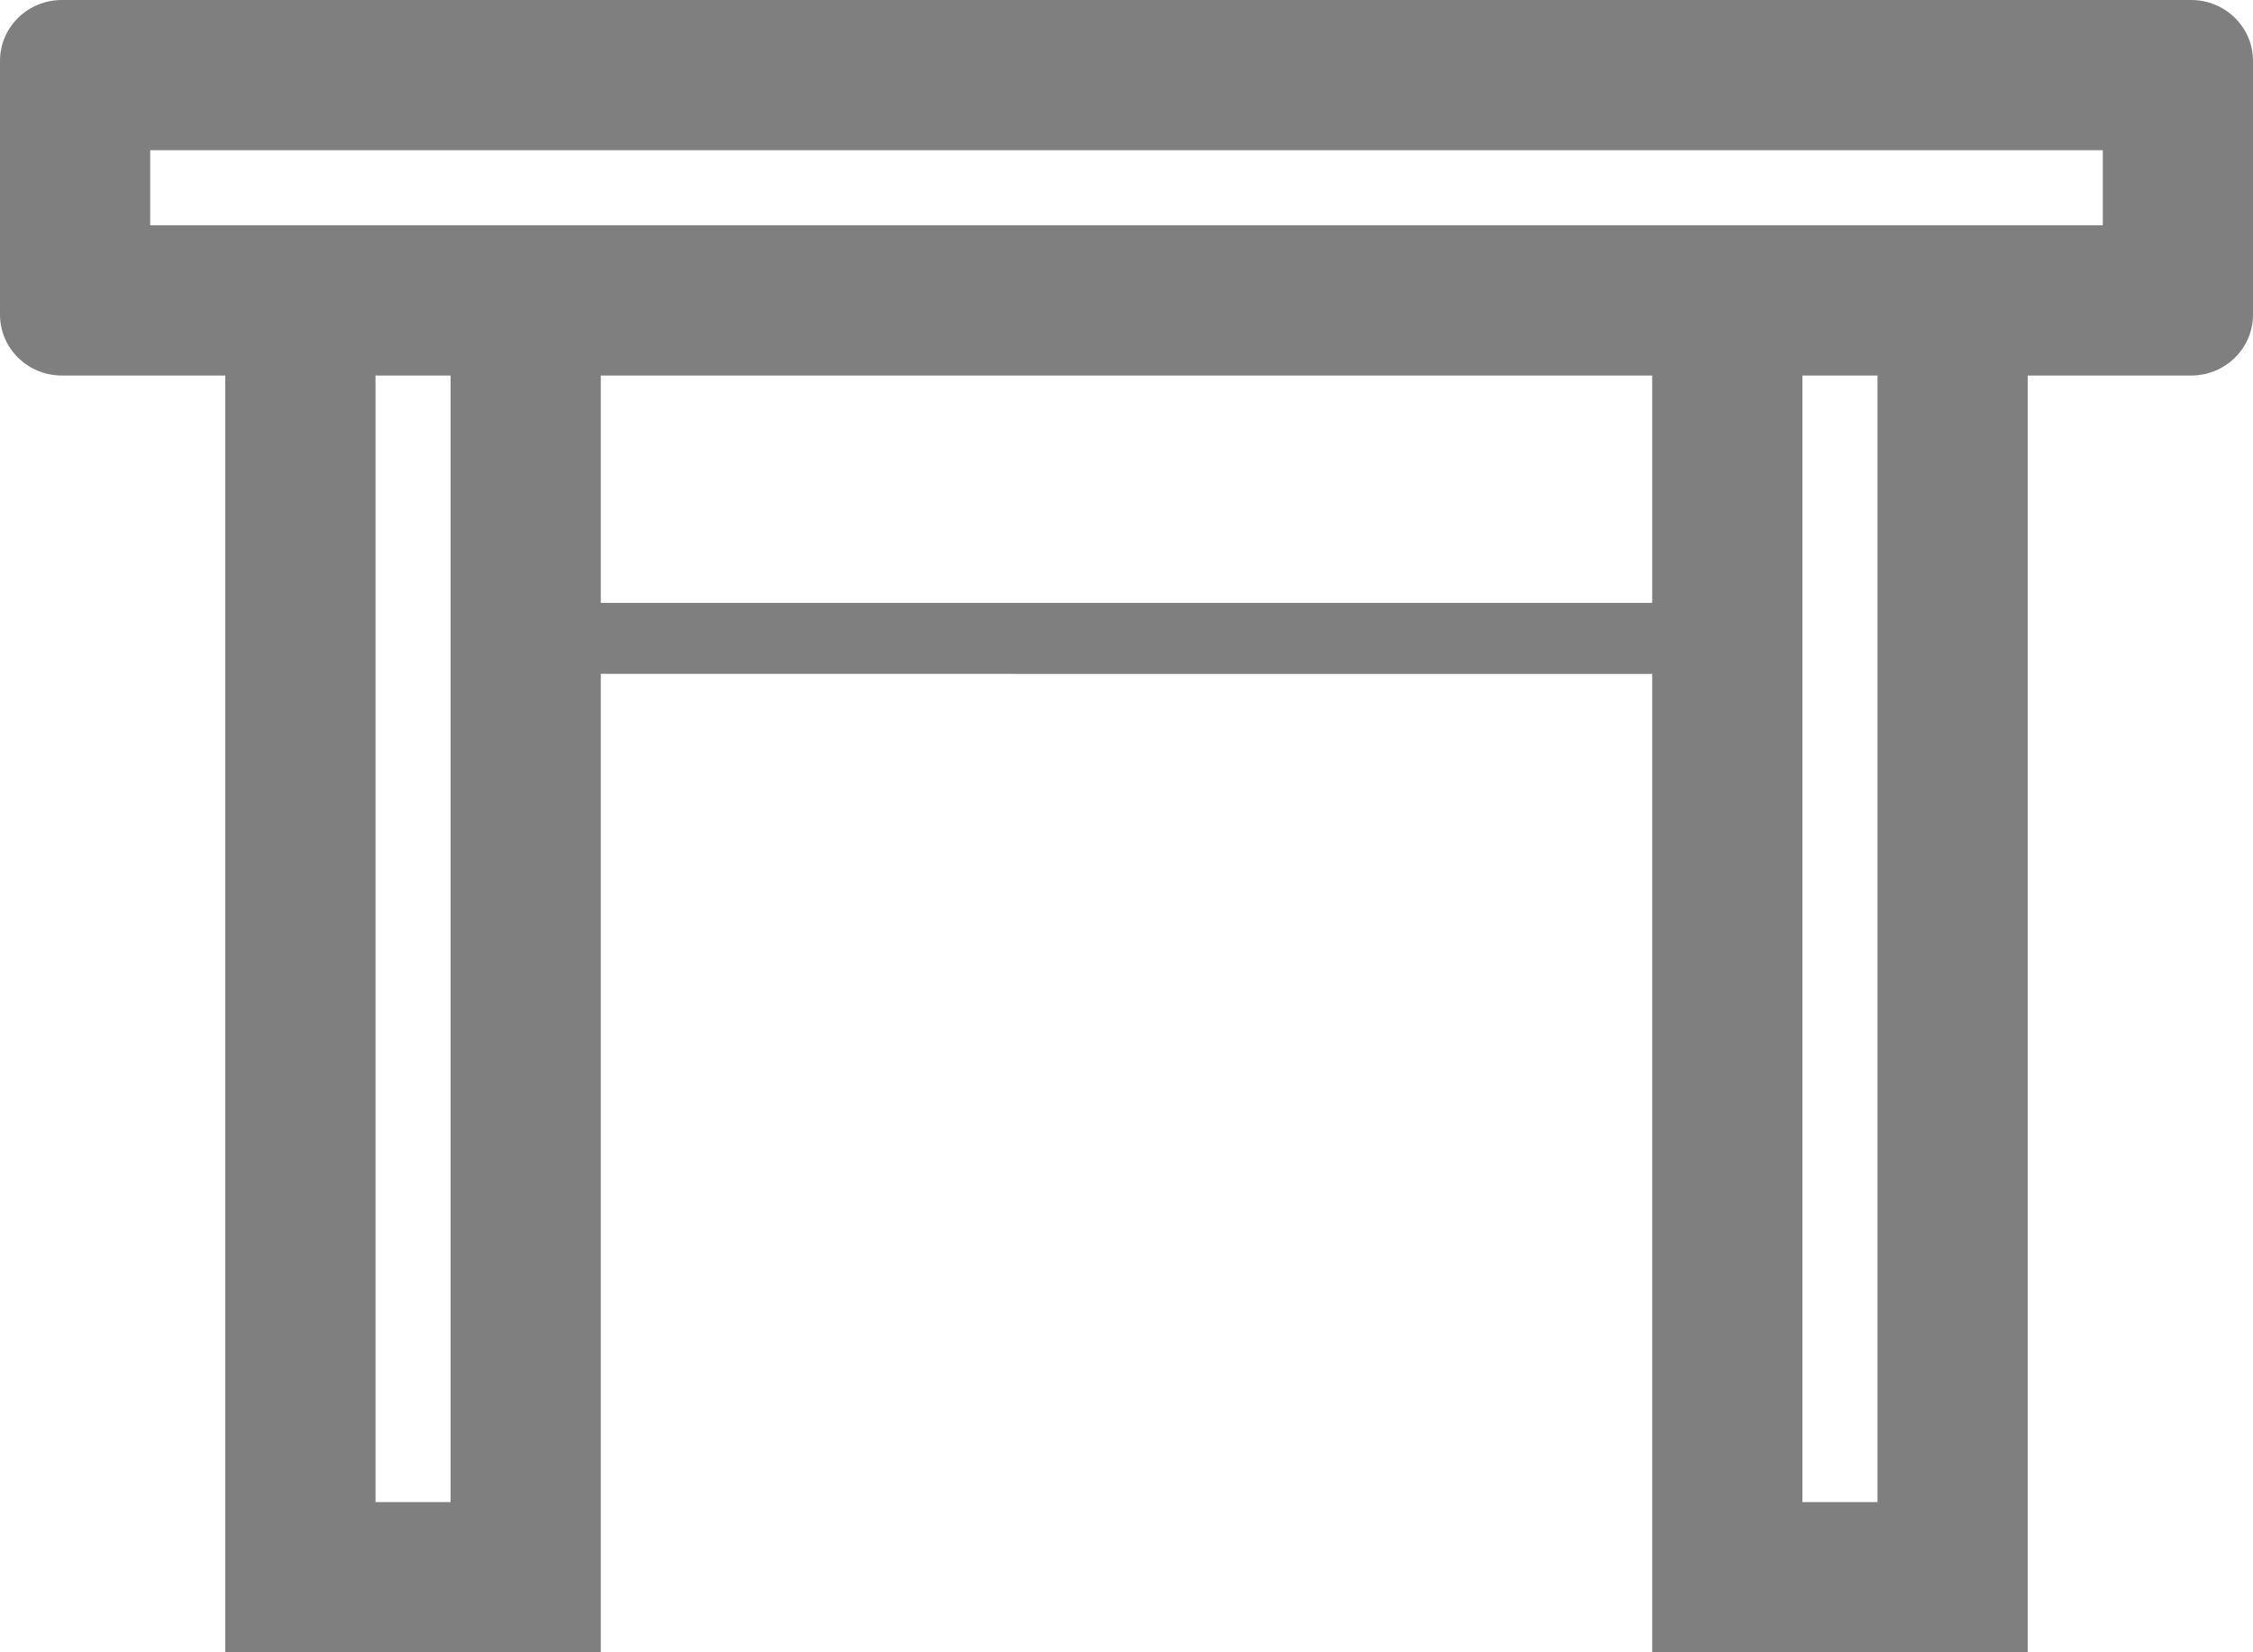 <?xml version="1.0" encoding="UTF-8"?>
<svg width="30px" height="22px" viewBox="0 0 30 22" version="1.1" xmlns="http://www.w3.org/2000/svg" xmlns:xlink="http://www.w3.org/1999/xlink">
    <!-- Generator: Sketch 62 (91390) - https://sketch.com -->
    <title>category-icon1</title>
    <desc>Created with Sketch.</desc>
    <g id="Page-1" stroke="none" stroke-width="1" fill="none" fill-rule="evenodd">
        <g id="category-icon1" fill="#7F7F7F" fill-rule="nonzero">
            <path d="M29.176,0 C29.632,0 30,0.363 30,0.81 L30,4.19 C30,4.637 29.632,5 29.176,5 L27,5 L27,22 L22,22 L22,8.973 L8,8.972 L8,22 L3,22 L3,5 L0.824,5 C0.368,5 0,4.637 0,4.19 L0,0.81 C0,0.363 0.368,0 0.824,0 L29.176,0 Z M6,5 L5,5 L5,20 L6,20 L6,5 Z M25,5 L24,5 L24,20 L25,20 L25,5 Z M22,5 L8,5 L8,8.027 L22,8.027 L22,5 Z M28,2 L2,2 L2,3 L28,3 L28,2 Z" id="Shape"></path>
        </g>
    </g>
</svg>